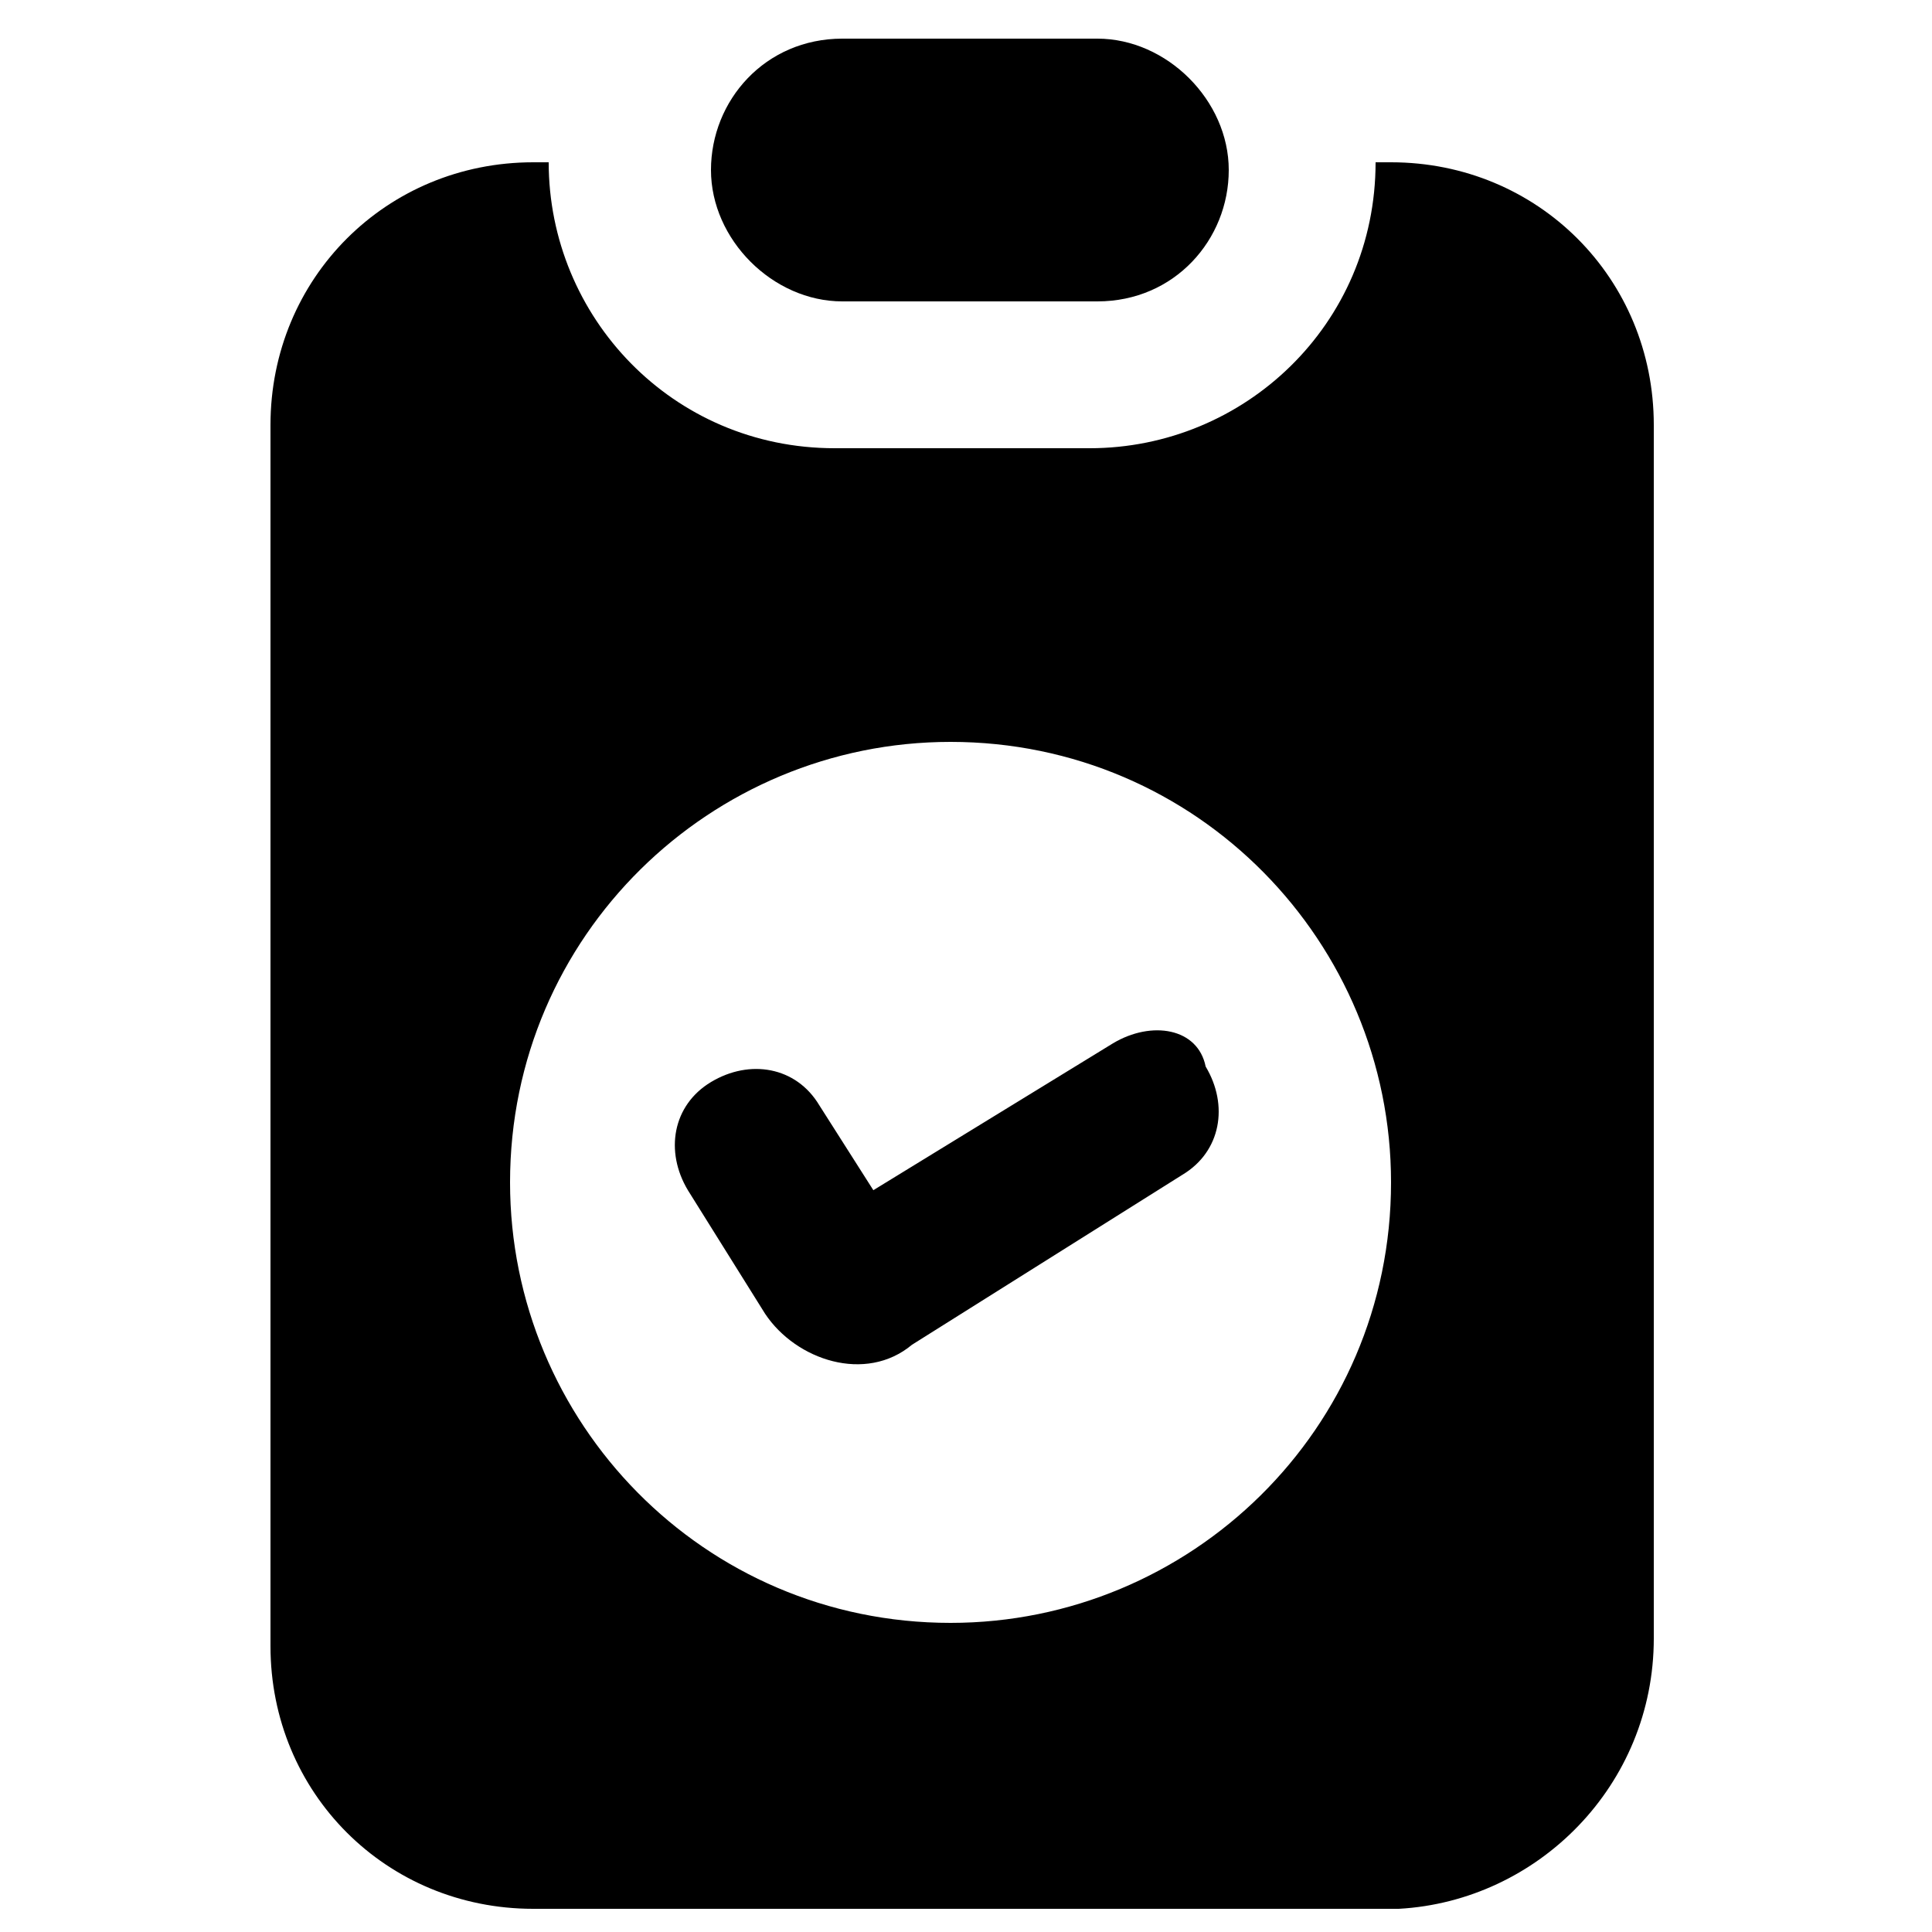 <svg width="24" height="24" viewBox="0 0 24 24" fill="none" xmlns="http://www.w3.org/2000/svg">
<path d="M20.544 20.352V5.28C20.544 3.456 19.104 2.016 17.28 2.016H17.088C17.088 4.032 15.456 5.568 13.536 5.568H10.368C8.352 5.568 6.816 3.936 6.816 2.016H6.624C4.8 2.016 3.36 3.456 3.36 5.28V20.448C3.36 22.273 4.8 23.712 6.624 23.712H17.376C19.104 23.616 20.544 22.177 20.544 20.352ZM11.808 20.16C8.736 20.16 6.336 17.665 6.336 14.688C6.336 11.617 8.832 9.216 11.808 9.216C14.88 9.216 17.28 11.713 17.28 14.688C17.28 17.761 14.784 20.16 11.808 20.16Z" fill="black"/>
<path d="M13.632 3.744C14.592 3.744 15.264 2.976 15.264 2.112C15.264 1.248 14.496 0.48 13.632 0.48H10.464C9.504 0.48 8.832 1.248 8.832 2.112C8.832 2.976 9.6 3.744 10.464 3.744H13.632Z" fill="black"/>
<path d="M13.825 12.961L10.849 14.785L10.177 13.729C9.889 13.249 9.313 13.153 8.833 13.441C8.353 13.729 8.257 14.305 8.545 14.785L9.505 16.321C9.889 16.897 10.753 17.185 11.329 16.705L14.689 14.593C15.169 14.305 15.265 13.729 14.977 13.249C14.881 12.769 14.305 12.673 13.825 12.961Z" fill="black"/>
</svg>
